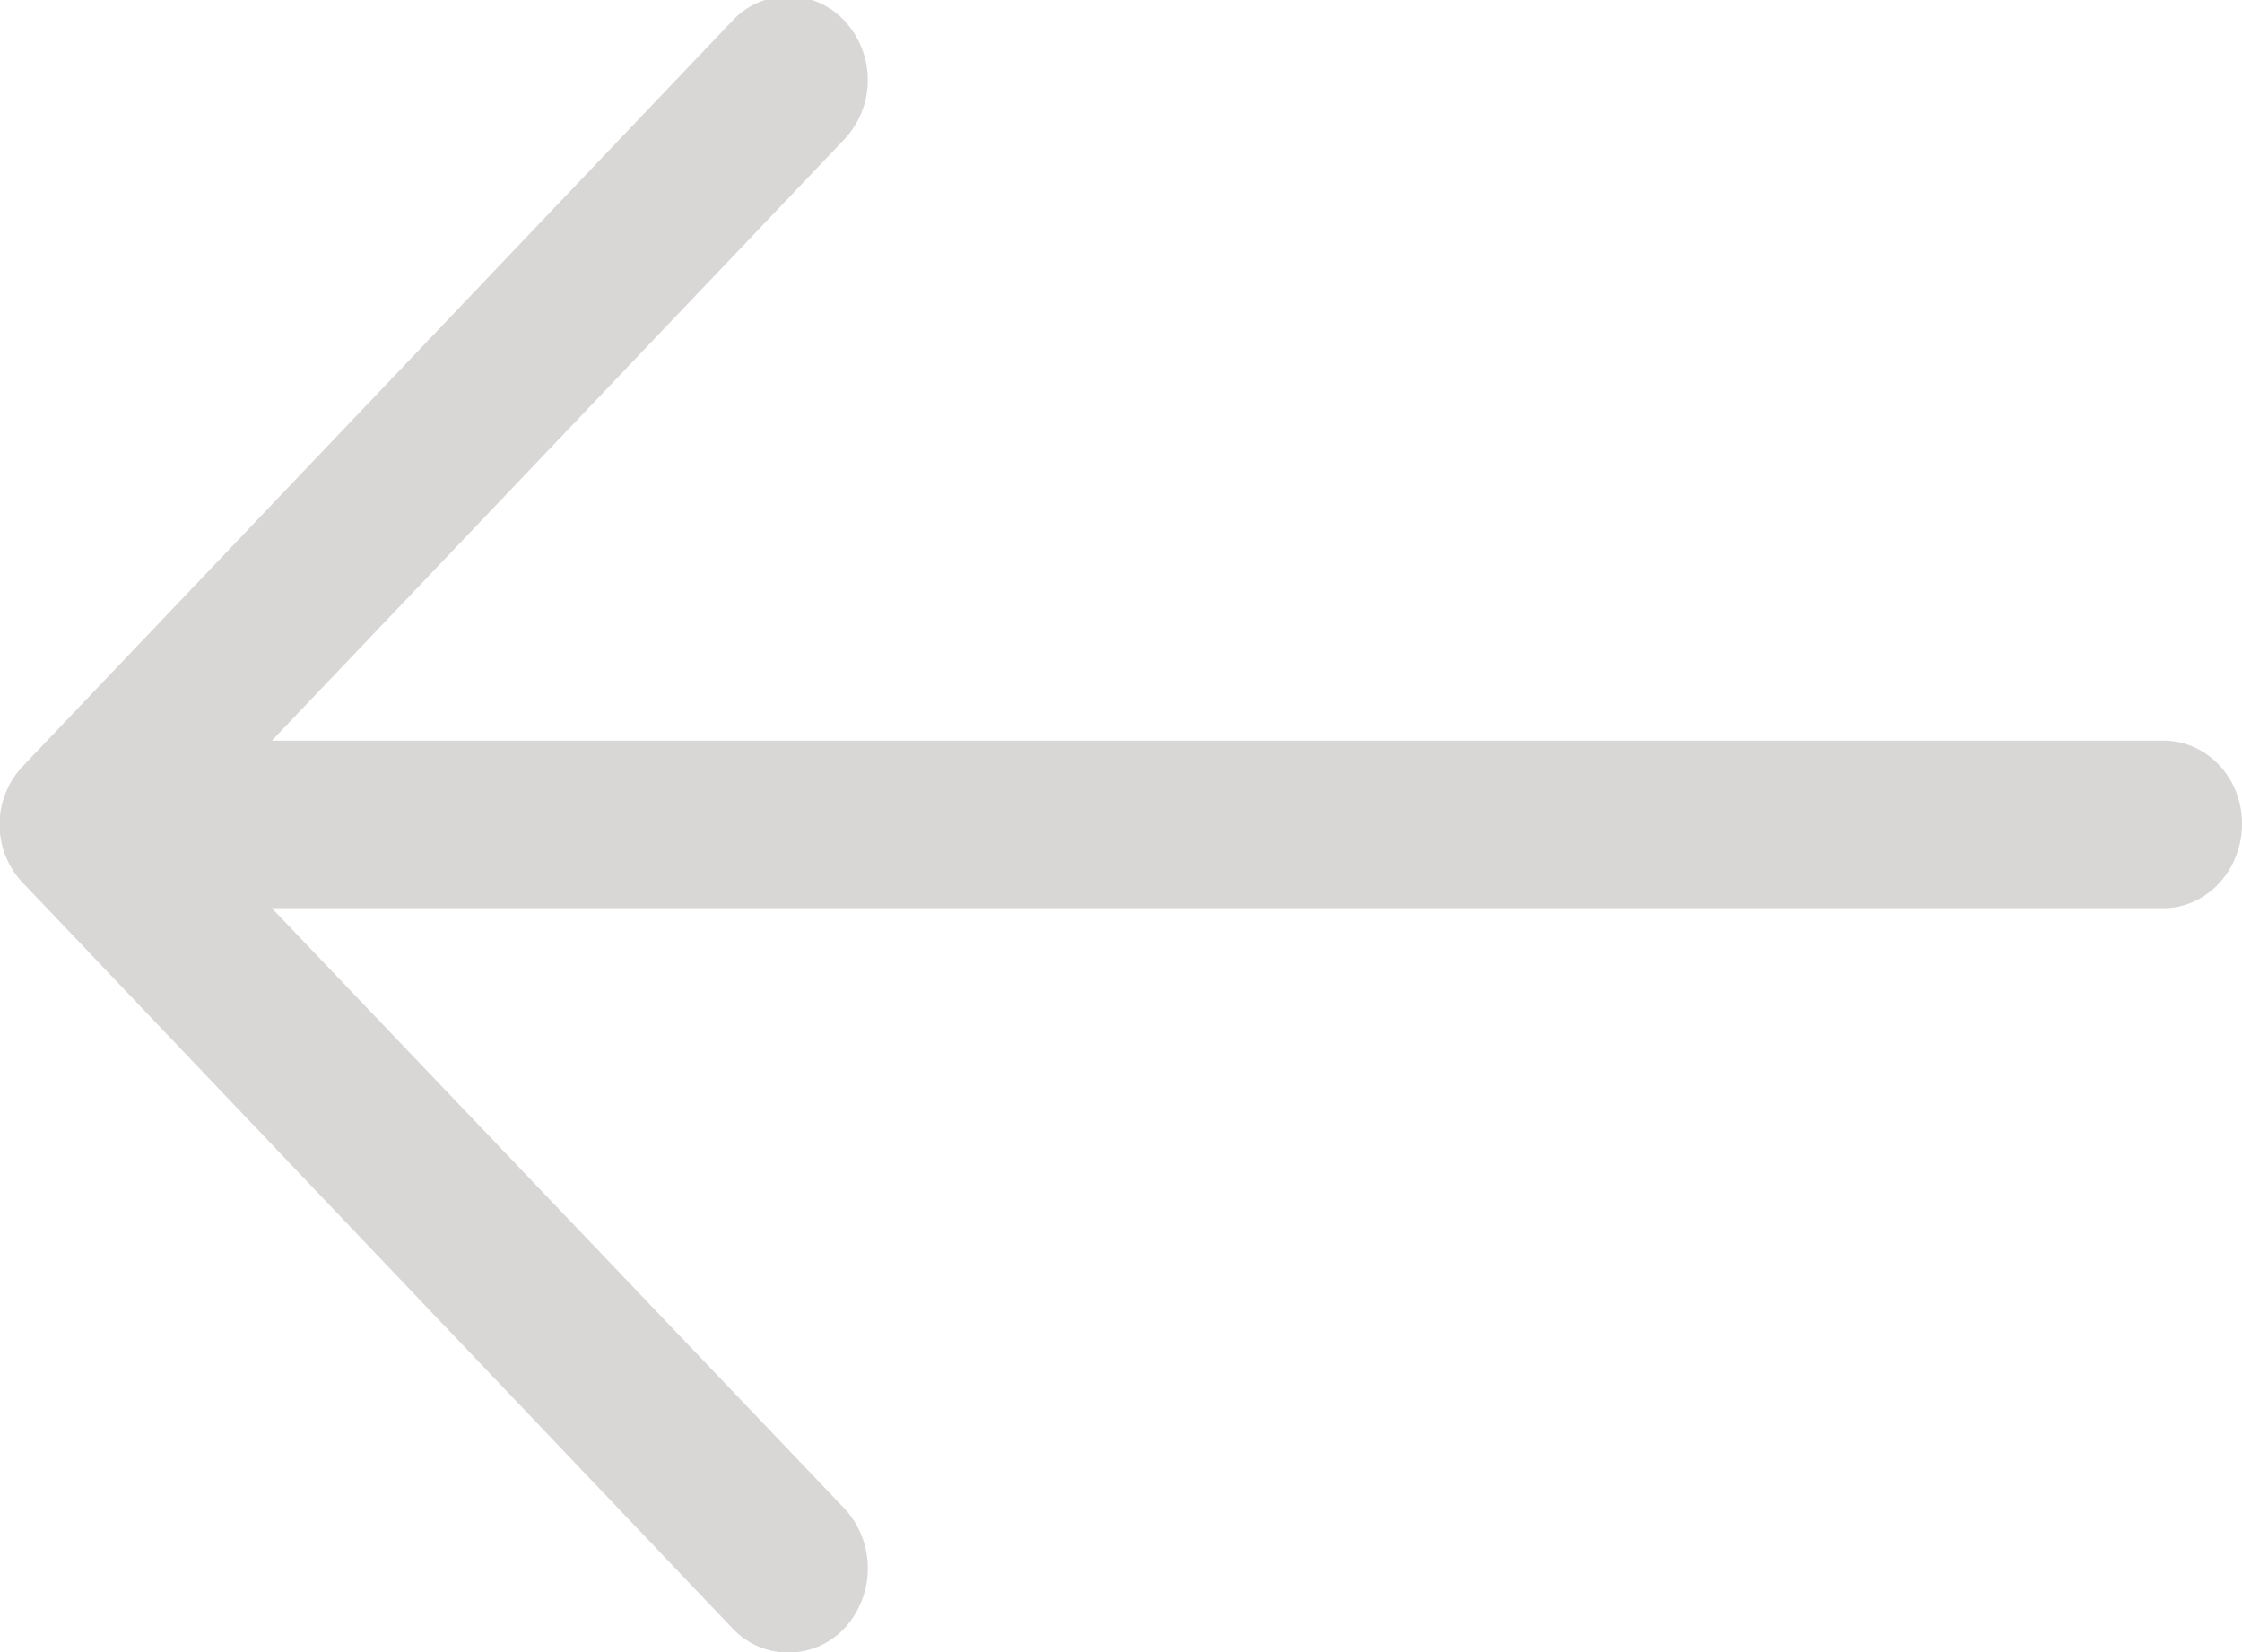<svg xmlns="http://www.w3.org/2000/svg" xmlns:xlink="http://www.w3.org/1999/xlink" width="19" height="14"><defs><path id="a" d="M1226.203 4846.18a.648.648 0 0 1 .957 0 .736.736 0 0 1 0 .996l-4.856 5.1h16.025c.374 0 .671.313.671.705 0 .393-.297.715-.67.715h-16.026l4.856 5.091a.749.749 0 0 1 0 1.007.65.65 0 0 1-.957 0l-6.006-6.309a.718.718 0 0 1 0-.996z"/></defs><use fill="#d9d6d6" xlink:href="#a" transform="translate(-1220 -4846)"/></svg>